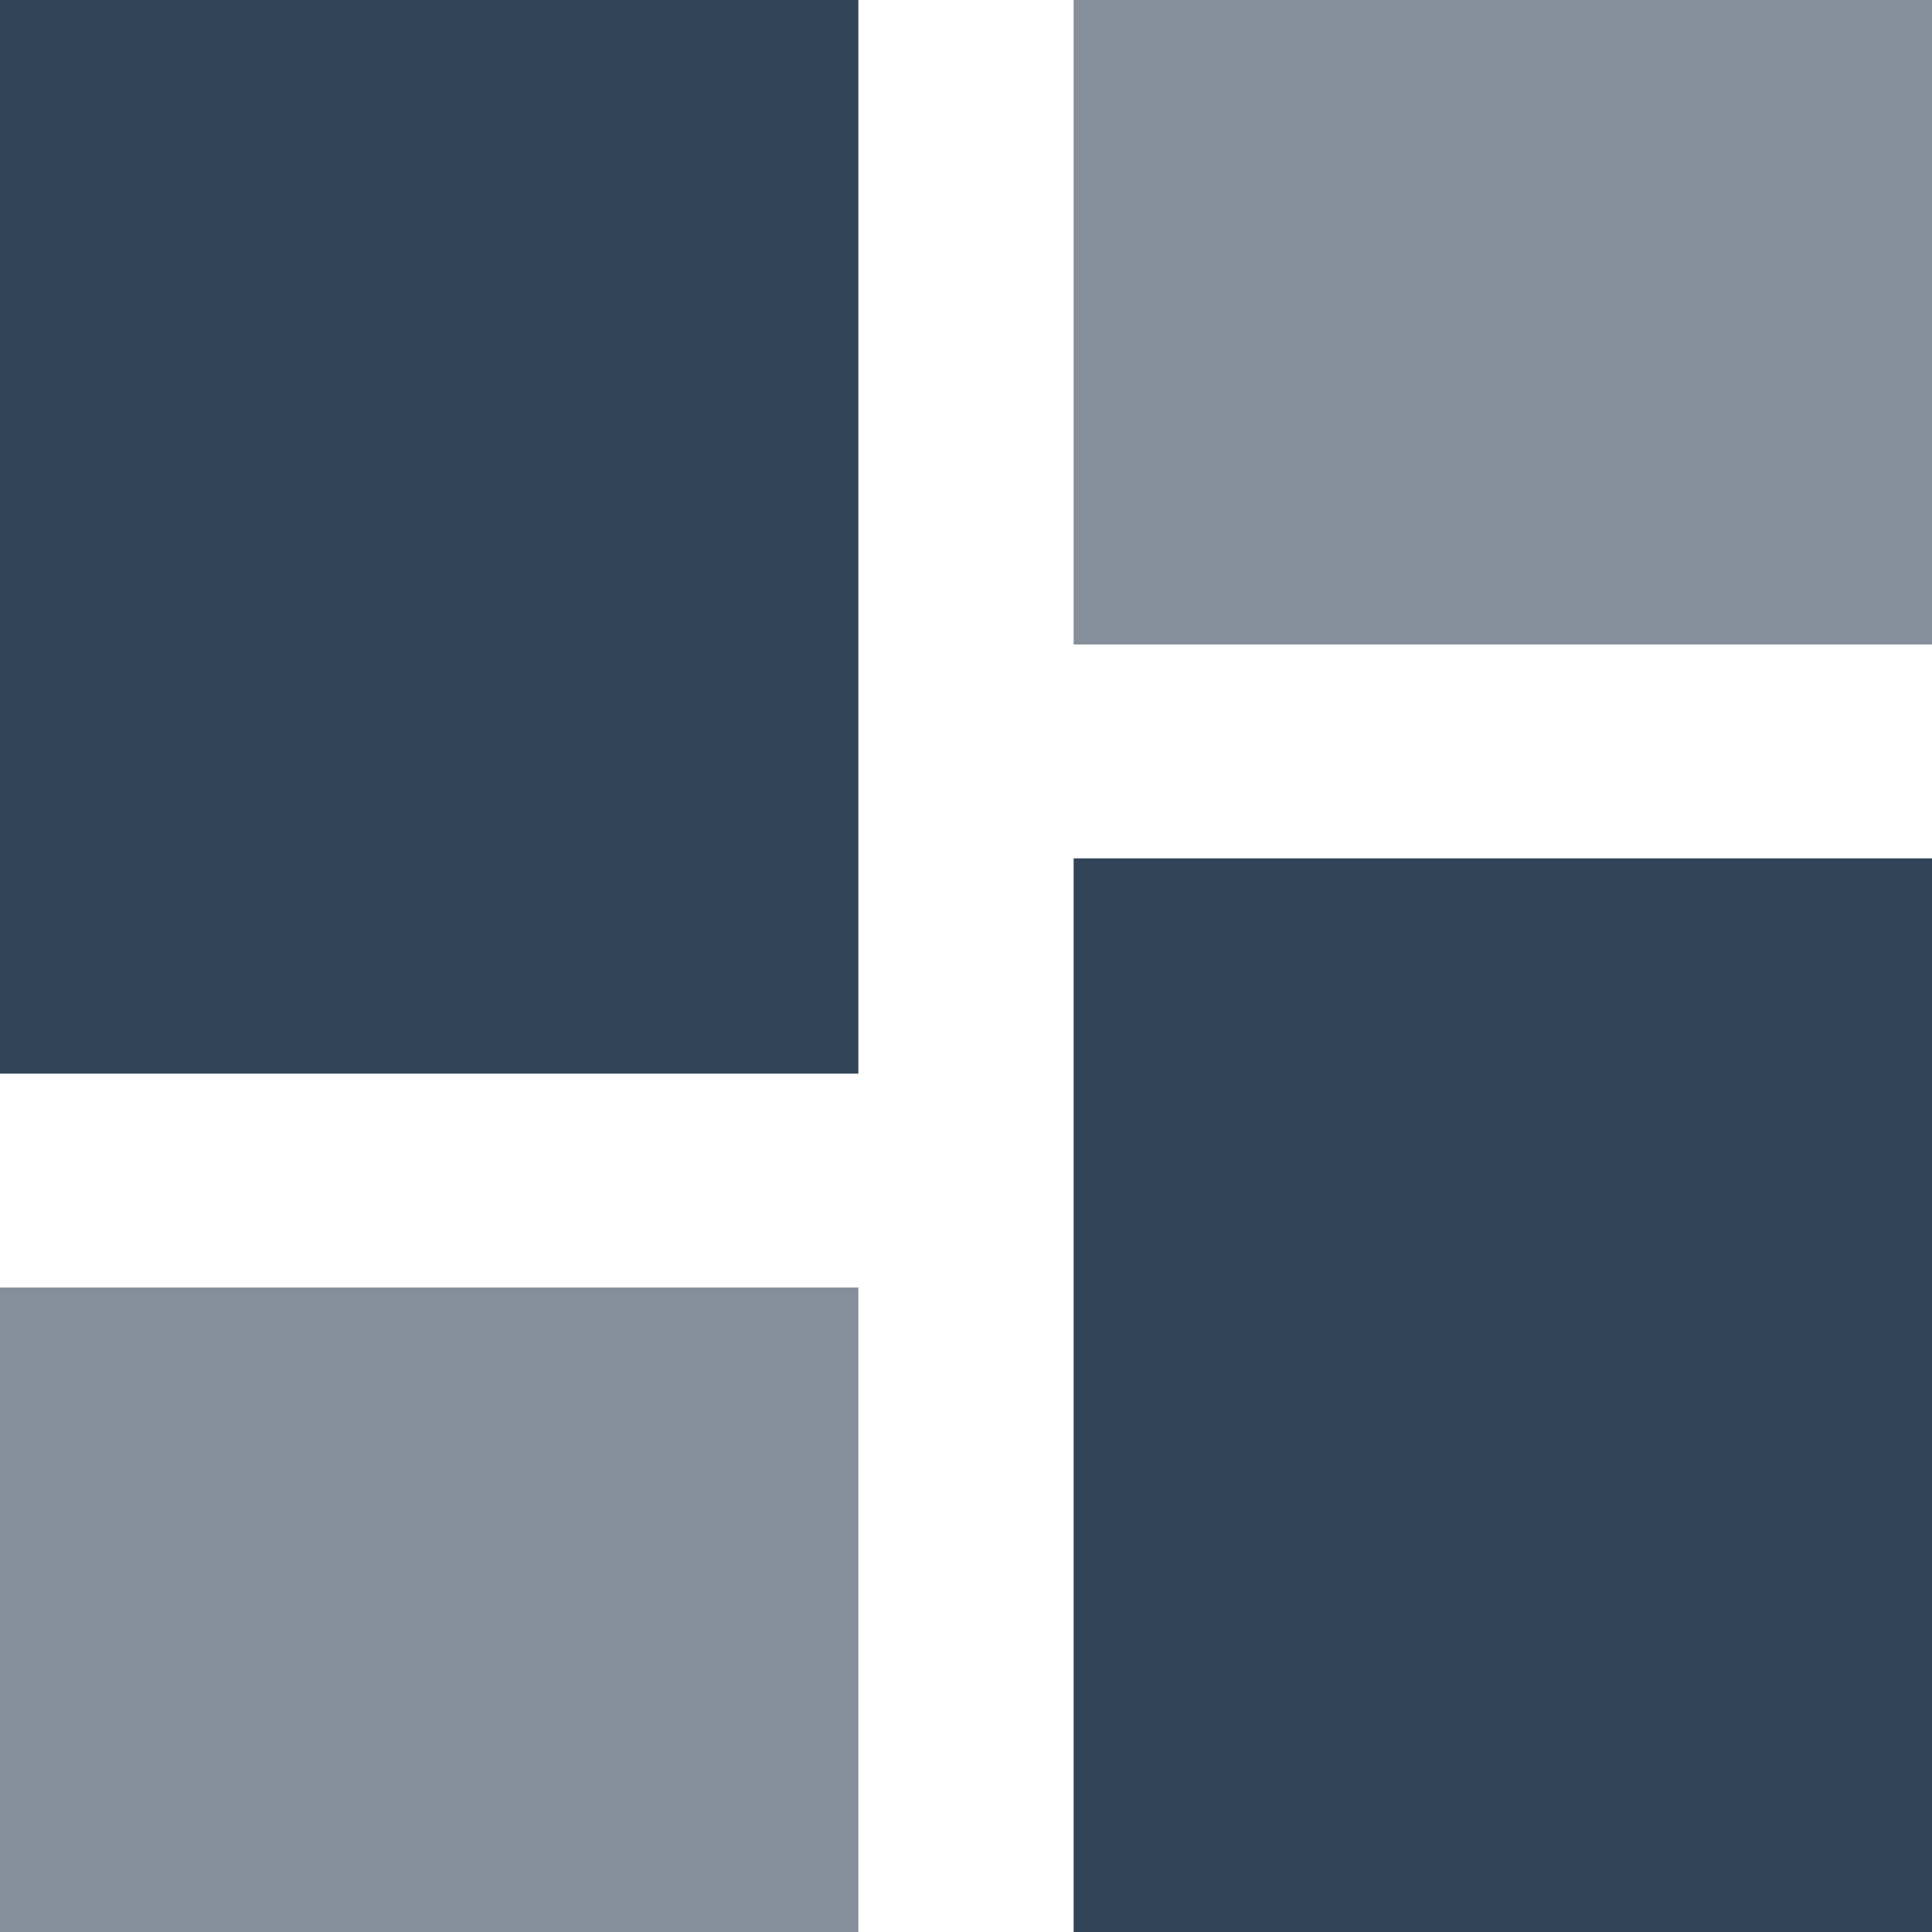 <svg id="图层_1" data-name="图层 1" xmlns="http://www.w3.org/2000/svg" width="14" height="14" viewBox="0 0 14 14"><defs><style>.cls-1,.cls-2{fill:#324558;}.cls-2{opacity:0.6;}</style></defs><rect class="cls-1" width="6.22" height="7.78"/><rect class="cls-2" y="9.33" width="6.22" height="4.67"/><rect class="cls-1" x="7.78" y="6.22" width="6.22" height="7.78"/><rect class="cls-2" x="7.78" width="6.22" height="4.67"/></svg>
